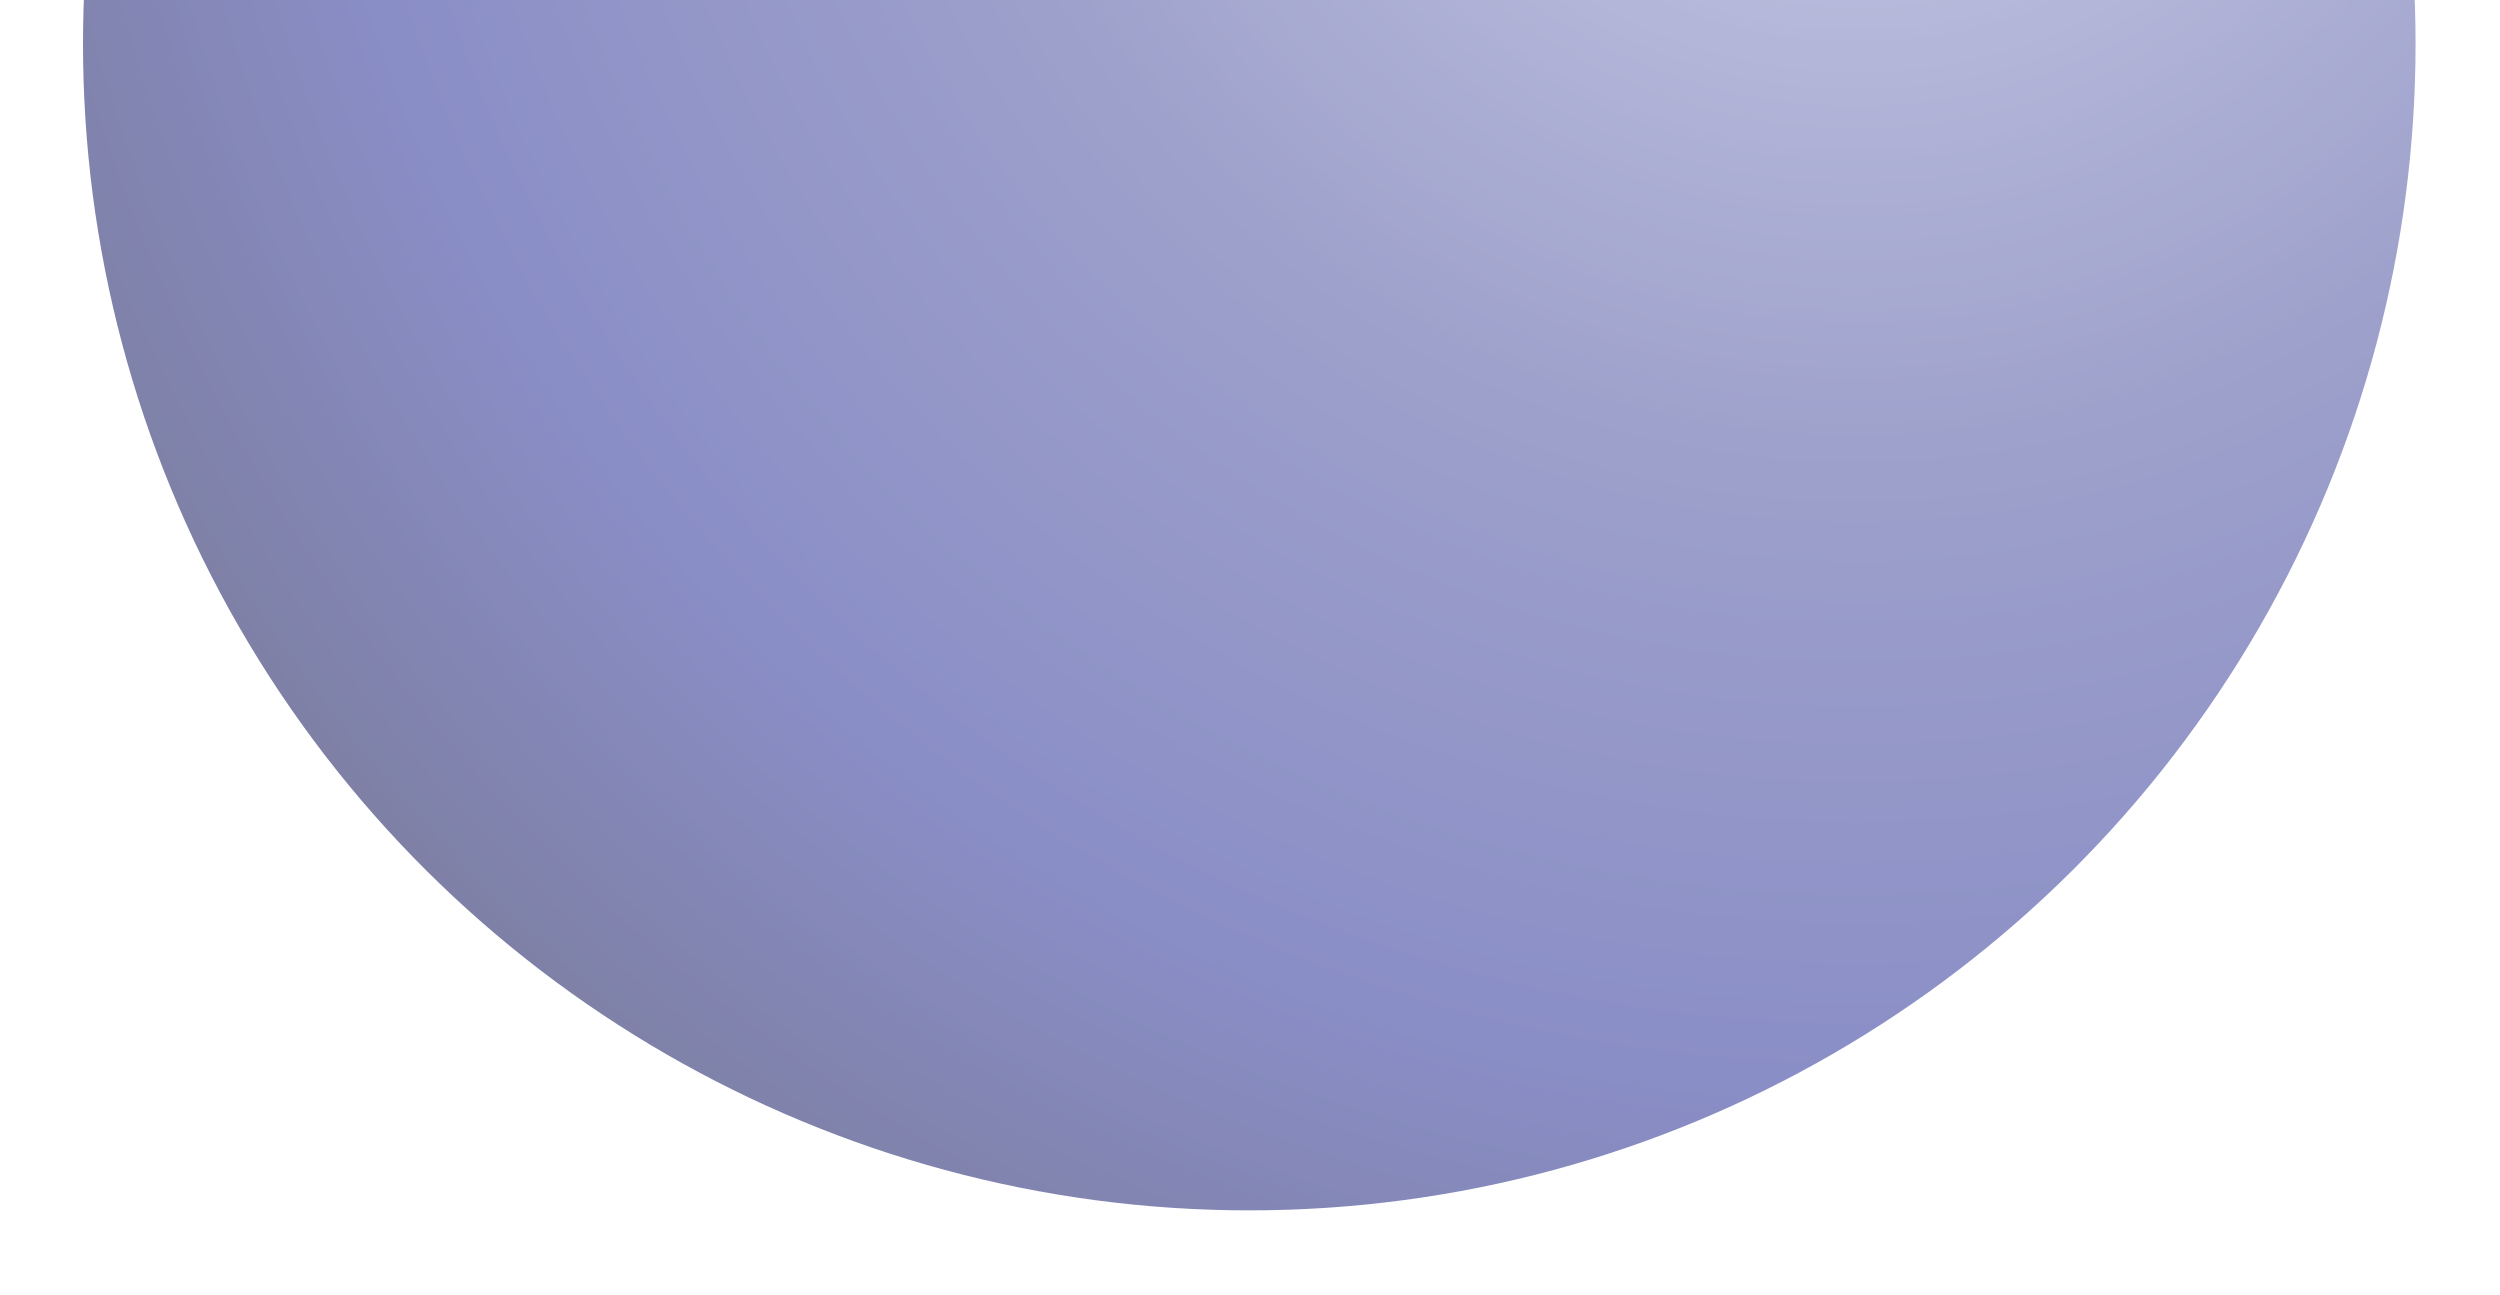 <svg width="1506" height="780" viewBox="0 0 1506 780" fill="none" xmlns="http://www.w3.org/2000/svg">
<g opacity="0.6" filter="url(#filter0_f_733_440)">
<circle cx="752.567" cy="26.565" r="702.566" transform="rotate(90 752.567 26.565)" fill="url(#paint0_radial_733_440)"/>
</g>
<defs>
<filter id="filter0_f_733_440" x="0" y="-726.001" width="1505.13" height="1505.13" filterUnits="userSpaceOnUse" color-interpolation-filters="sRGB">
<feFlood flood-opacity="0" result="BackgroundImageFix"/>
<feBlend mode="normal" in="SourceGraphic" in2="BackgroundImageFix" result="shape"/>
<feGaussianBlur stdDeviation="25" result="effect1_foregroundBlur_733_440"/>
</filter>
<radialGradient id="paint0_radial_733_440" cx="0" cy="0" r="1" gradientUnits="userSpaceOnUse" gradientTransform="translate(440.315 -337.729) rotate(59.144) scale(1185.93)">
<stop stop-color="#B0B3DE"/>
<stop offset="0.467" stop-color="#5D62A8"/>
<stop offset="0.796" stop-color="#3B42A0"/>
<stop offset="1" stop-color="#282C6B"/>
</radialGradient>
</defs>
</svg>

